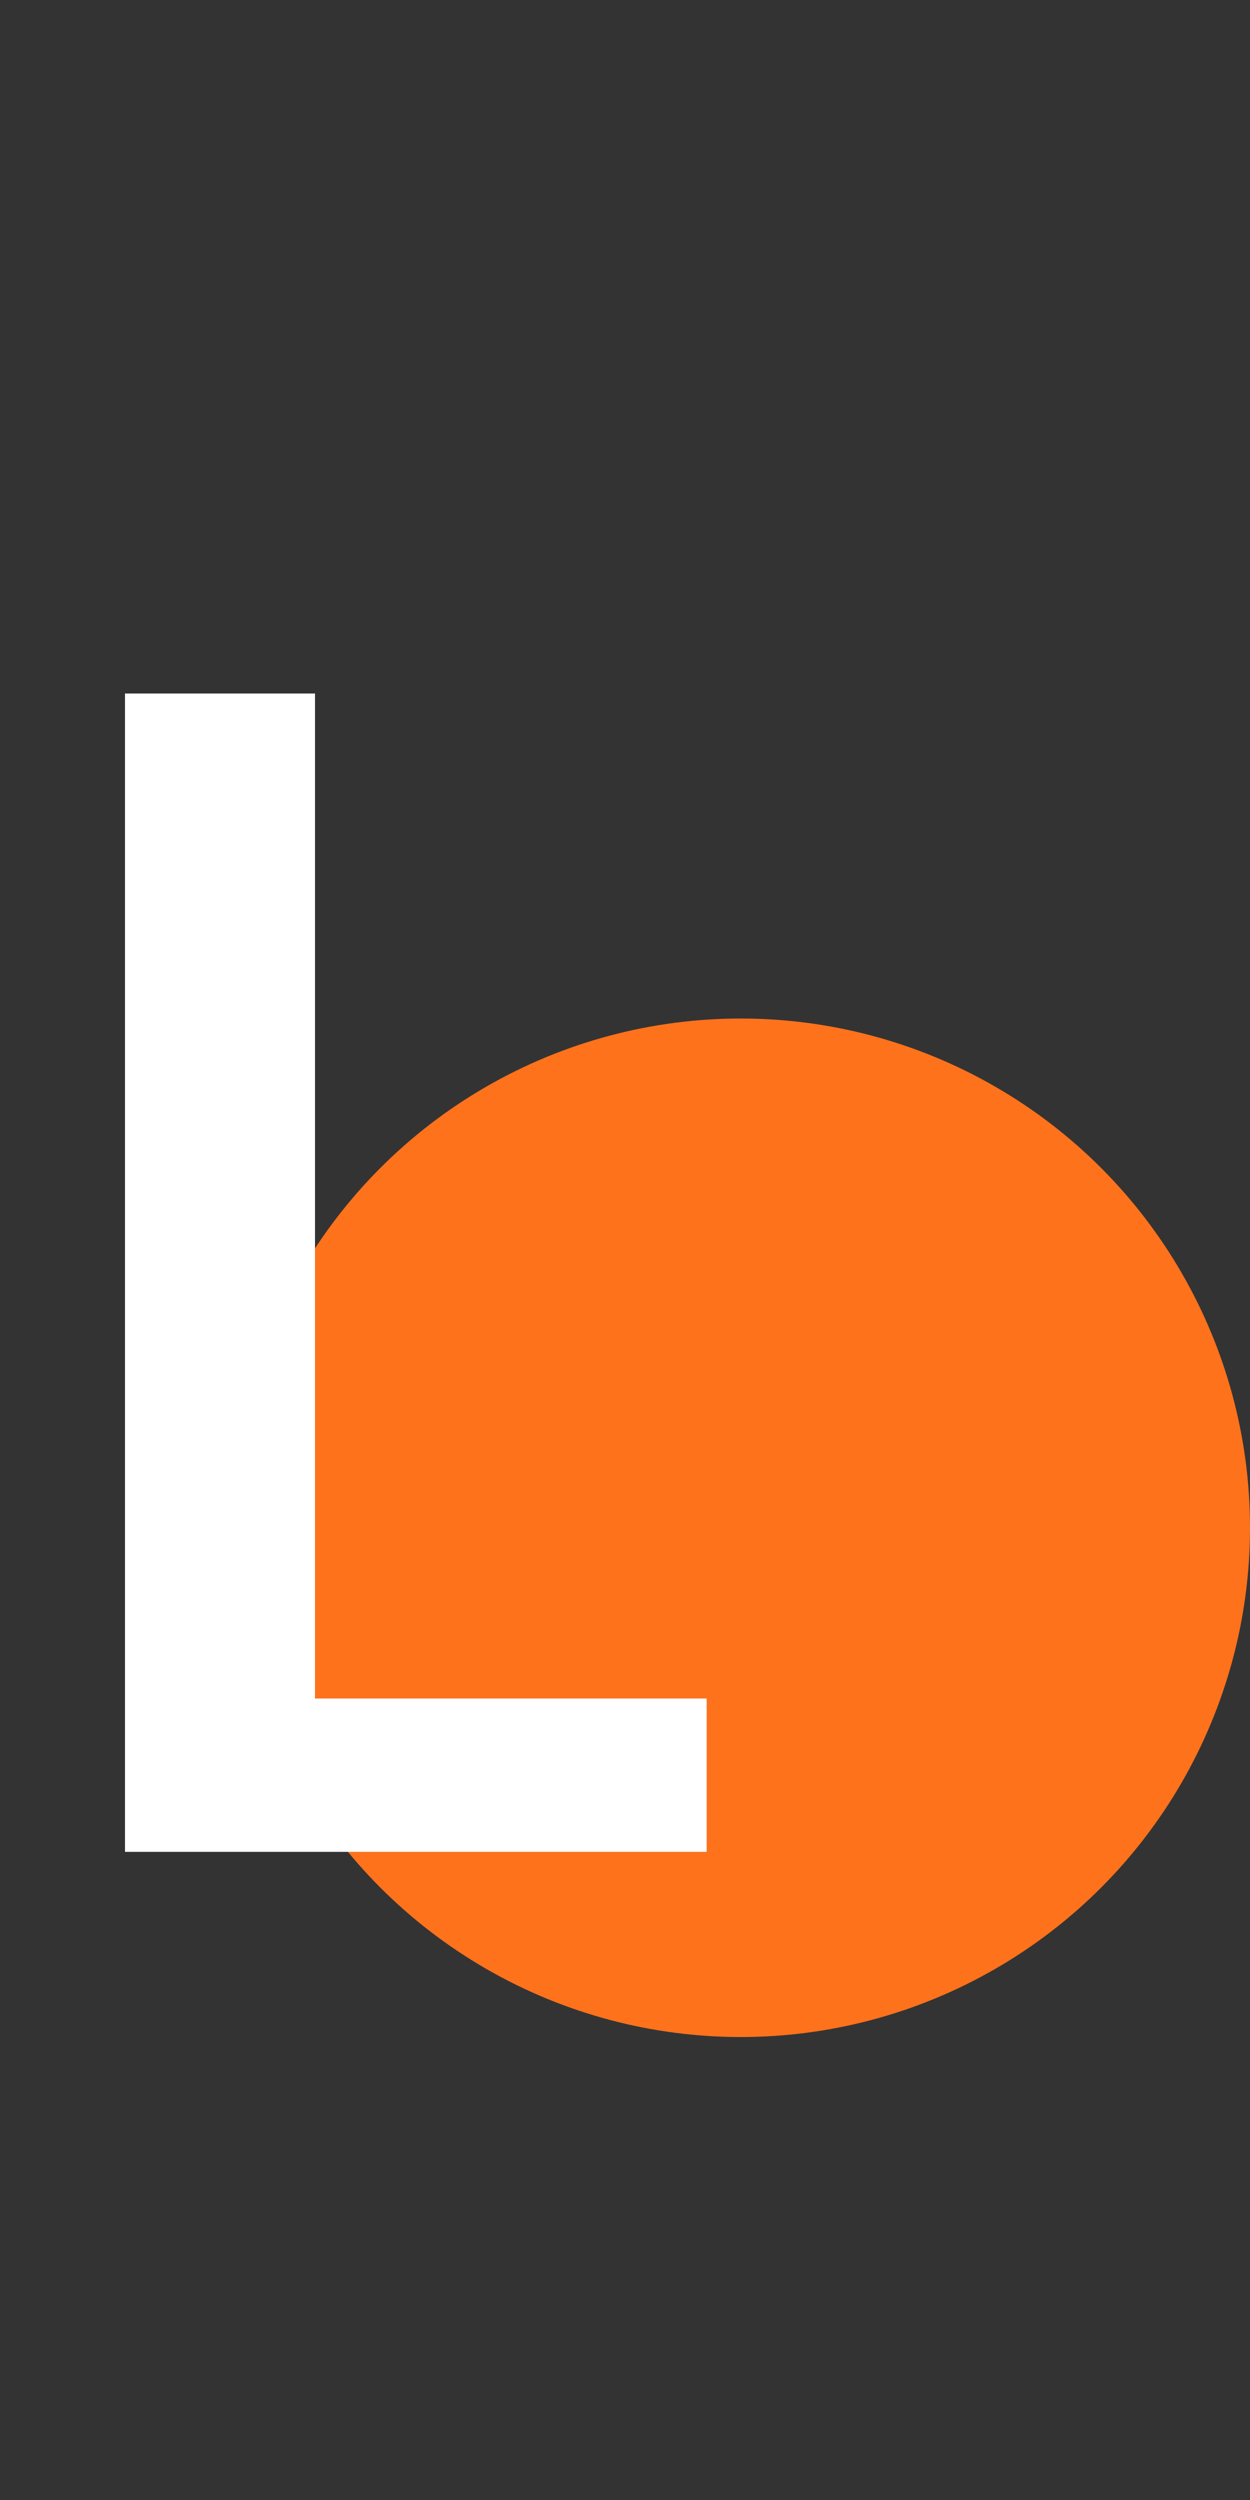 <svg width="27" height="54" viewBox="0 0 27 54" fill="none" xmlns="http://www.w3.org/2000/svg">
<rect x="0" y="0" width="27" height="54" fill="#333333" stroke="none"/>
<circle cx="16" cy="33" r="11" fill="#FE721C"/>
<path d="M6.804 36.688H15.264V40H2.7V14.98H6.804V36.688Z" fill="white"/>
</svg>
